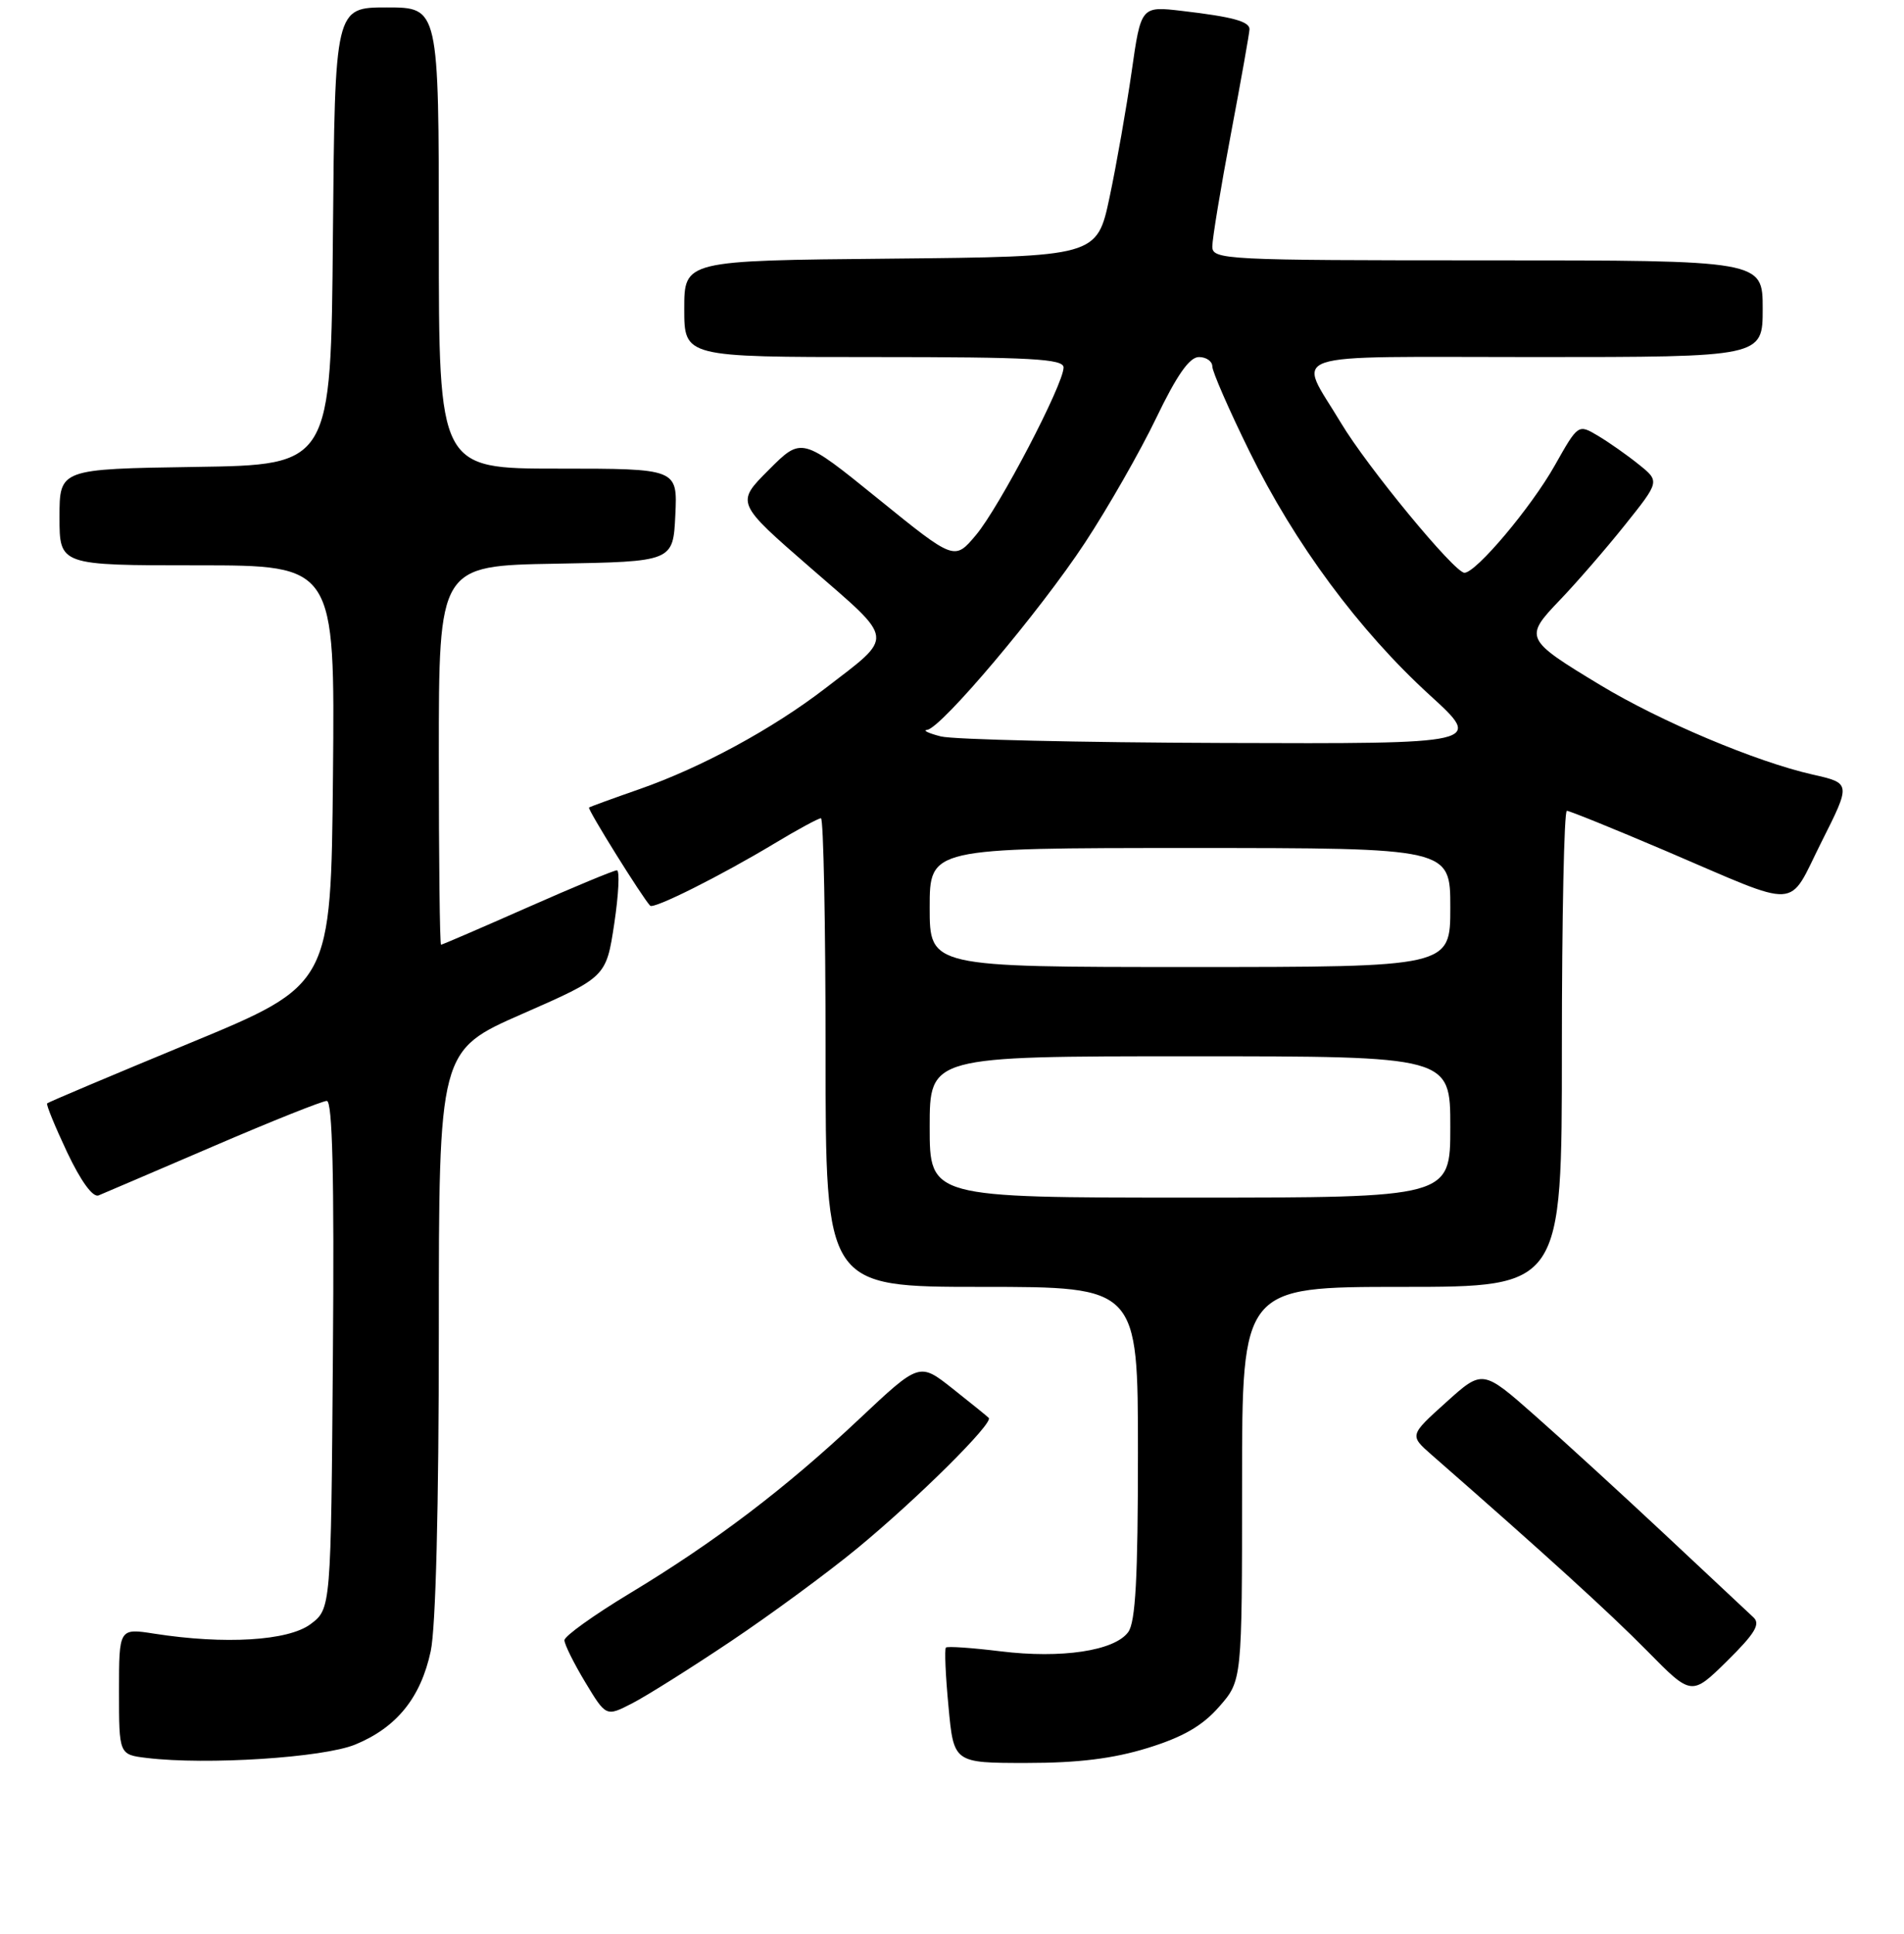 <?xml version="1.0" encoding="UTF-8" standalone="no"?>
<!DOCTYPE svg PUBLIC "-//W3C//DTD SVG 1.1//EN" "http://www.w3.org/Graphics/SVG/1.1/DTD/svg11.dtd" >
<svg xmlns="http://www.w3.org/2000/svg" xmlns:xlink="http://www.w3.org/1999/xlink" version="1.1" viewBox="0 0 256 260">
 <g >
 <path fill="currentColor"
d=" M 47.75 234.53 C 53.33 232.24 56.57 228.23 57.91 221.98 C 58.59 218.82 59.00 202.58 59.00 179.06 C 59.00 141.22 59.00 141.22 70.25 136.29 C 81.50 131.35 81.50 131.35 82.59 124.17 C 83.18 120.23 83.34 117.00 82.94 117.00 C 82.54 117.00 77.12 119.25 70.90 122.00 C 64.68 124.75 59.46 127.00 59.30 127.00 C 59.13 127.00 59.00 115.54 59.00 101.53 C 59.00 76.05 59.00 76.05 74.75 75.78 C 90.50 75.50 90.50 75.50 90.80 69.25 C 91.10 63.00 91.10 63.00 75.05 63.00 C 59.00 63.00 59.00 63.00 59.00 32.00 C 59.00 1.00 59.00 1.00 52.01 1.00 C 45.03 1.00 45.03 1.00 44.76 31.75 C 44.50 62.50 44.50 62.50 26.25 62.77 C 8.00 63.05 8.00 63.05 8.00 69.52 C 8.00 76.00 8.00 76.00 26.52 76.00 C 45.03 76.00 45.03 76.00 44.77 104.19 C 44.50 132.38 44.50 132.38 25.56 140.21 C 15.14 144.52 6.49 148.17 6.34 148.33 C 6.18 148.48 7.40 151.45 9.03 154.91 C 10.88 158.81 12.49 161.02 13.26 160.70 C 13.94 160.42 20.88 157.45 28.68 154.10 C 36.48 150.74 43.35 148.00 43.94 148.00 C 44.70 148.00 44.95 158.17 44.76 182.14 C 44.50 216.28 44.50 216.28 41.74 218.35 C 38.74 220.58 30.24 221.10 20.75 219.62 C 16.00 218.88 16.00 218.88 16.00 227.38 C 16.00 235.88 16.00 235.88 19.75 236.33 C 27.78 237.30 43.46 236.29 47.75 234.53 Z  M 154.30 234.99 C 159.05 233.52 161.65 232.03 163.91 229.45 C 167.00 225.93 167.00 225.93 167.00 199.47 C 167.00 173.00 167.00 173.00 188.50 173.00 C 210.00 173.00 210.00 173.00 210.00 141.00 C 210.00 123.40 210.30 109.00 210.67 109.00 C 211.03 109.00 217.00 111.42 223.92 114.37 C 242.44 122.28 240.27 122.40 244.90 113.20 C 248.88 105.29 248.88 105.29 243.69 104.12 C 236.13 102.41 223.26 96.99 215.17 92.10 C 205.01 85.96 204.89 85.72 209.70 80.70 C 211.92 78.39 215.86 73.85 218.45 70.61 C 223.17 64.71 223.17 64.71 220.34 62.44 C 218.78 61.18 216.31 59.45 214.85 58.58 C 212.19 57.00 212.19 57.00 209.04 62.58 C 205.87 68.21 198.46 77.00 196.90 77.00 C 195.56 77.00 183.82 62.75 180.30 56.86 C 174.44 47.06 171.67 48.00 206.39 48.00 C 237.00 48.00 237.00 48.00 237.00 41.50 C 237.00 35.00 237.00 35.00 200.00 35.00 C 164.55 35.00 163.00 34.92 163.00 33.13 C 163.00 32.11 164.12 25.30 165.50 18.00 C 166.88 10.70 168.00 4.37 168.00 3.93 C 168.00 2.88 165.71 2.26 158.95 1.47 C 153.41 0.82 153.41 0.82 152.15 9.66 C 151.45 14.52 150.12 22.10 149.19 26.50 C 147.49 34.50 147.49 34.50 119.75 34.77 C 92.00 35.03 92.00 35.03 92.00 41.52 C 92.00 48.00 92.00 48.00 117.50 48.00 C 138.68 48.00 143.00 48.24 143.00 49.40 C 143.00 51.67 134.35 68.21 131.22 71.93 C 128.33 75.37 128.33 75.37 118.06 67.05 C 107.79 58.73 107.79 58.73 103.36 63.17 C 98.93 67.60 98.93 67.60 109.02 76.37 C 120.45 86.30 120.33 85.32 110.98 92.52 C 103.87 97.99 94.34 103.16 86.00 106.08 C 82.42 107.33 79.36 108.44 79.20 108.56 C 78.93 108.74 86.42 120.75 87.42 121.76 C 87.91 122.24 96.88 117.75 104.13 113.39 C 107.23 111.52 110.04 110.00 110.38 110.00 C 110.72 110.00 111.00 124.17 111.00 141.50 C 111.00 173.00 111.00 173.00 132.00 173.00 C 153.00 173.00 153.00 173.00 153.00 195.31 C 153.00 212.12 152.68 218.06 151.69 219.41 C 149.85 221.93 142.71 223.00 134.52 221.99 C 130.68 221.52 127.38 221.29 127.18 221.49 C 126.98 221.69 127.13 225.26 127.53 229.43 C 128.23 237.00 128.23 237.00 138.01 237.00 C 144.98 237.00 149.66 236.42 154.30 234.99 Z  M 98.27 220.64 C 103.64 217.04 111.29 211.42 115.27 208.14 C 123.32 201.51 133.62 191.29 132.94 190.61 C 132.70 190.37 130.50 188.59 128.06 186.66 C 123.62 183.15 123.62 183.15 115.56 190.73 C 105.66 200.06 96.15 207.28 84.66 214.21 C 79.84 217.12 75.89 219.95 75.89 220.50 C 75.89 221.05 77.15 223.59 78.69 226.15 C 81.49 230.79 81.49 230.79 84.99 228.99 C 86.92 228.00 92.90 224.24 98.27 220.64 Z  M 235.75 217.42 C 235.06 216.78 229.76 211.82 223.96 206.38 C 218.16 200.95 210.25 193.71 206.38 190.30 C 199.34 184.09 199.34 184.09 194.42 188.53 C 189.50 192.96 189.50 192.96 192.50 195.59 C 207.73 208.91 216.42 216.81 221.47 221.94 C 227.43 228.00 227.43 228.00 232.22 223.29 C 235.97 219.59 236.73 218.32 235.75 217.42 Z  M 125.00 151.50 C 125.00 142.00 125.00 142.00 160.00 142.00 C 195.00 142.00 195.00 142.00 195.00 151.50 C 195.00 161.00 195.00 161.00 160.00 161.00 C 125.00 161.00 125.00 161.00 125.00 151.50 Z  M 125.00 122.00 C 125.00 114.00 125.00 114.00 160.00 114.00 C 195.00 114.00 195.00 114.00 195.00 122.00 C 195.00 130.00 195.00 130.00 160.00 130.00 C 125.00 130.00 125.00 130.00 125.00 122.00 Z  M 126.50 99.00 C 124.85 98.58 124.02 98.18 124.65 98.12 C 126.53 97.92 139.84 82.15 145.88 72.96 C 148.97 68.26 153.28 60.72 155.45 56.21 C 158.23 50.43 159.93 48.00 161.20 48.00 C 162.19 48.00 163.00 48.57 163.00 49.26 C 163.00 49.95 165.24 55.09 167.99 60.68 C 174.07 73.07 182.71 84.75 192.25 93.46 C 199.42 100.00 199.42 100.00 164.46 99.88 C 145.23 99.82 128.15 99.42 126.50 99.00 Z "/>
</g>
</svg>